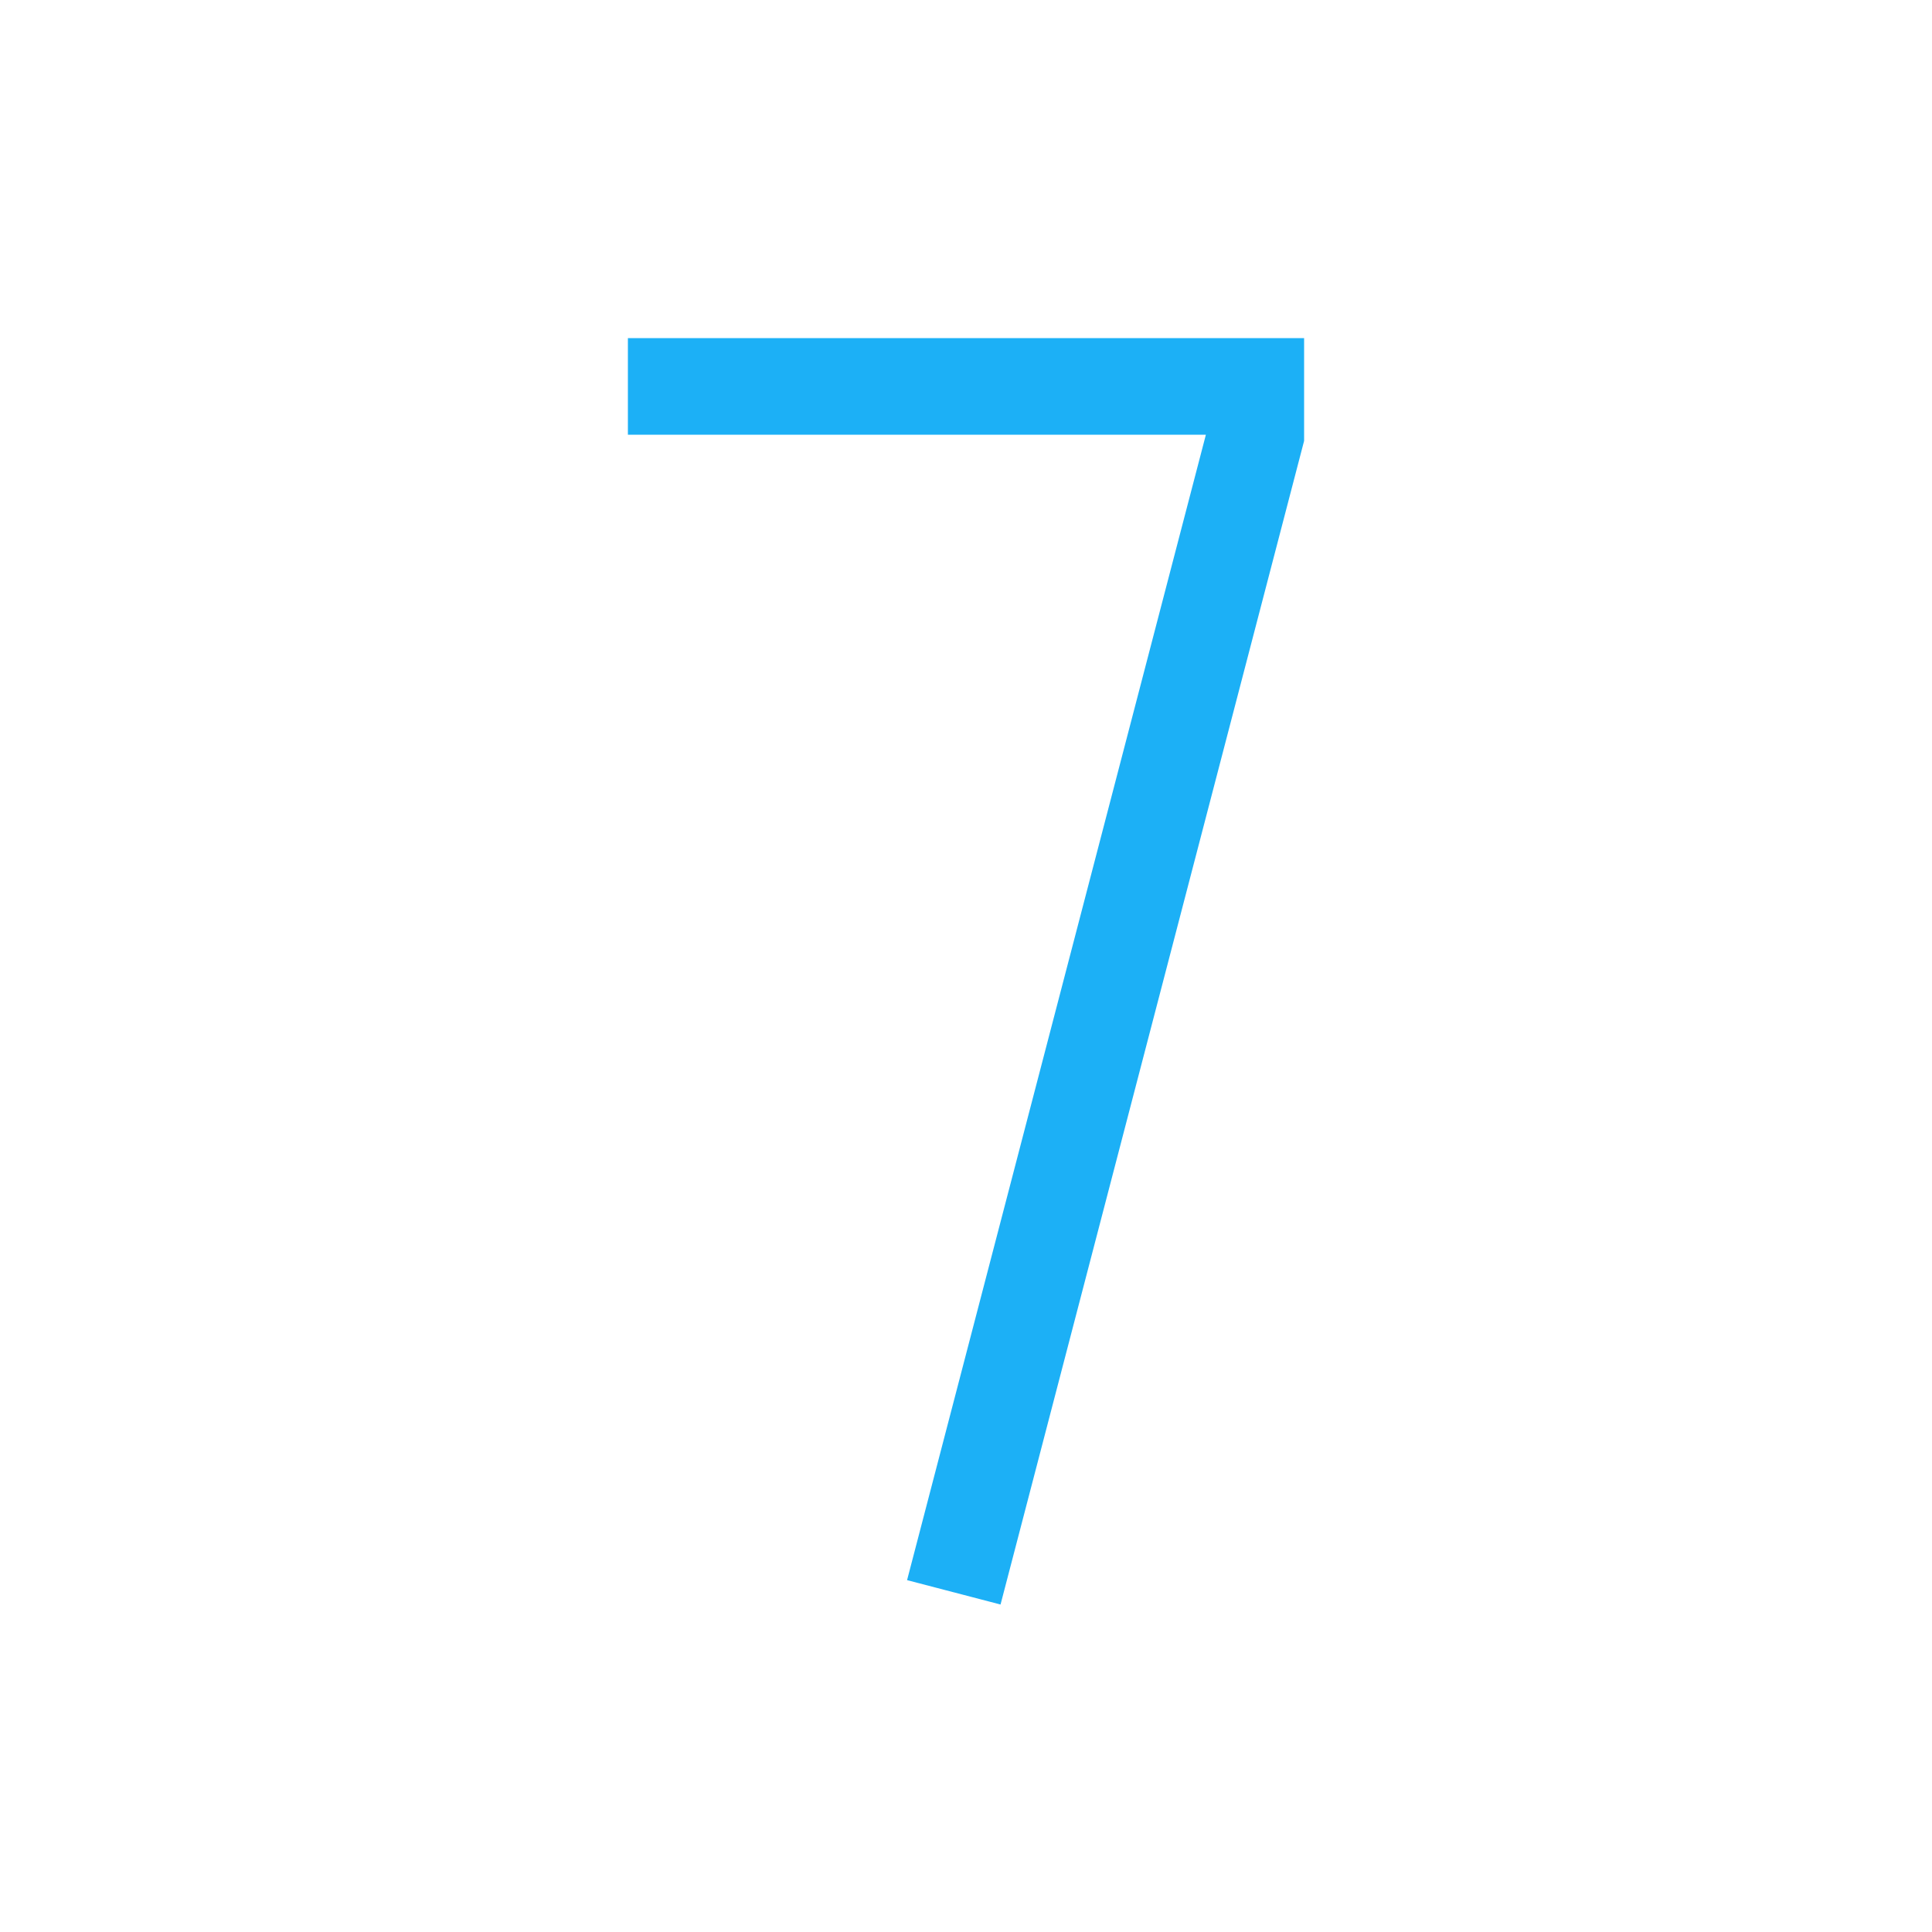 <svg viewBox="0 0 80 80" fill="none">
  <path d="M38.065 63.495L37.56 65.43L41.43 66.44L41.935 64.505L38.065 63.495ZM52 18L53.935 18.505L54 18.257V18H52ZM52 16H54V14H52V16ZM28 14H26V18H28V14ZM41.935 64.505L53.935 18.505L50.065 17.495L38.065 63.495L41.935 64.505ZM54 18V16H50V18H54ZM52 14H28V18H52V14Z" fill="#1CB0F6" class="fill-blue" />
</svg>